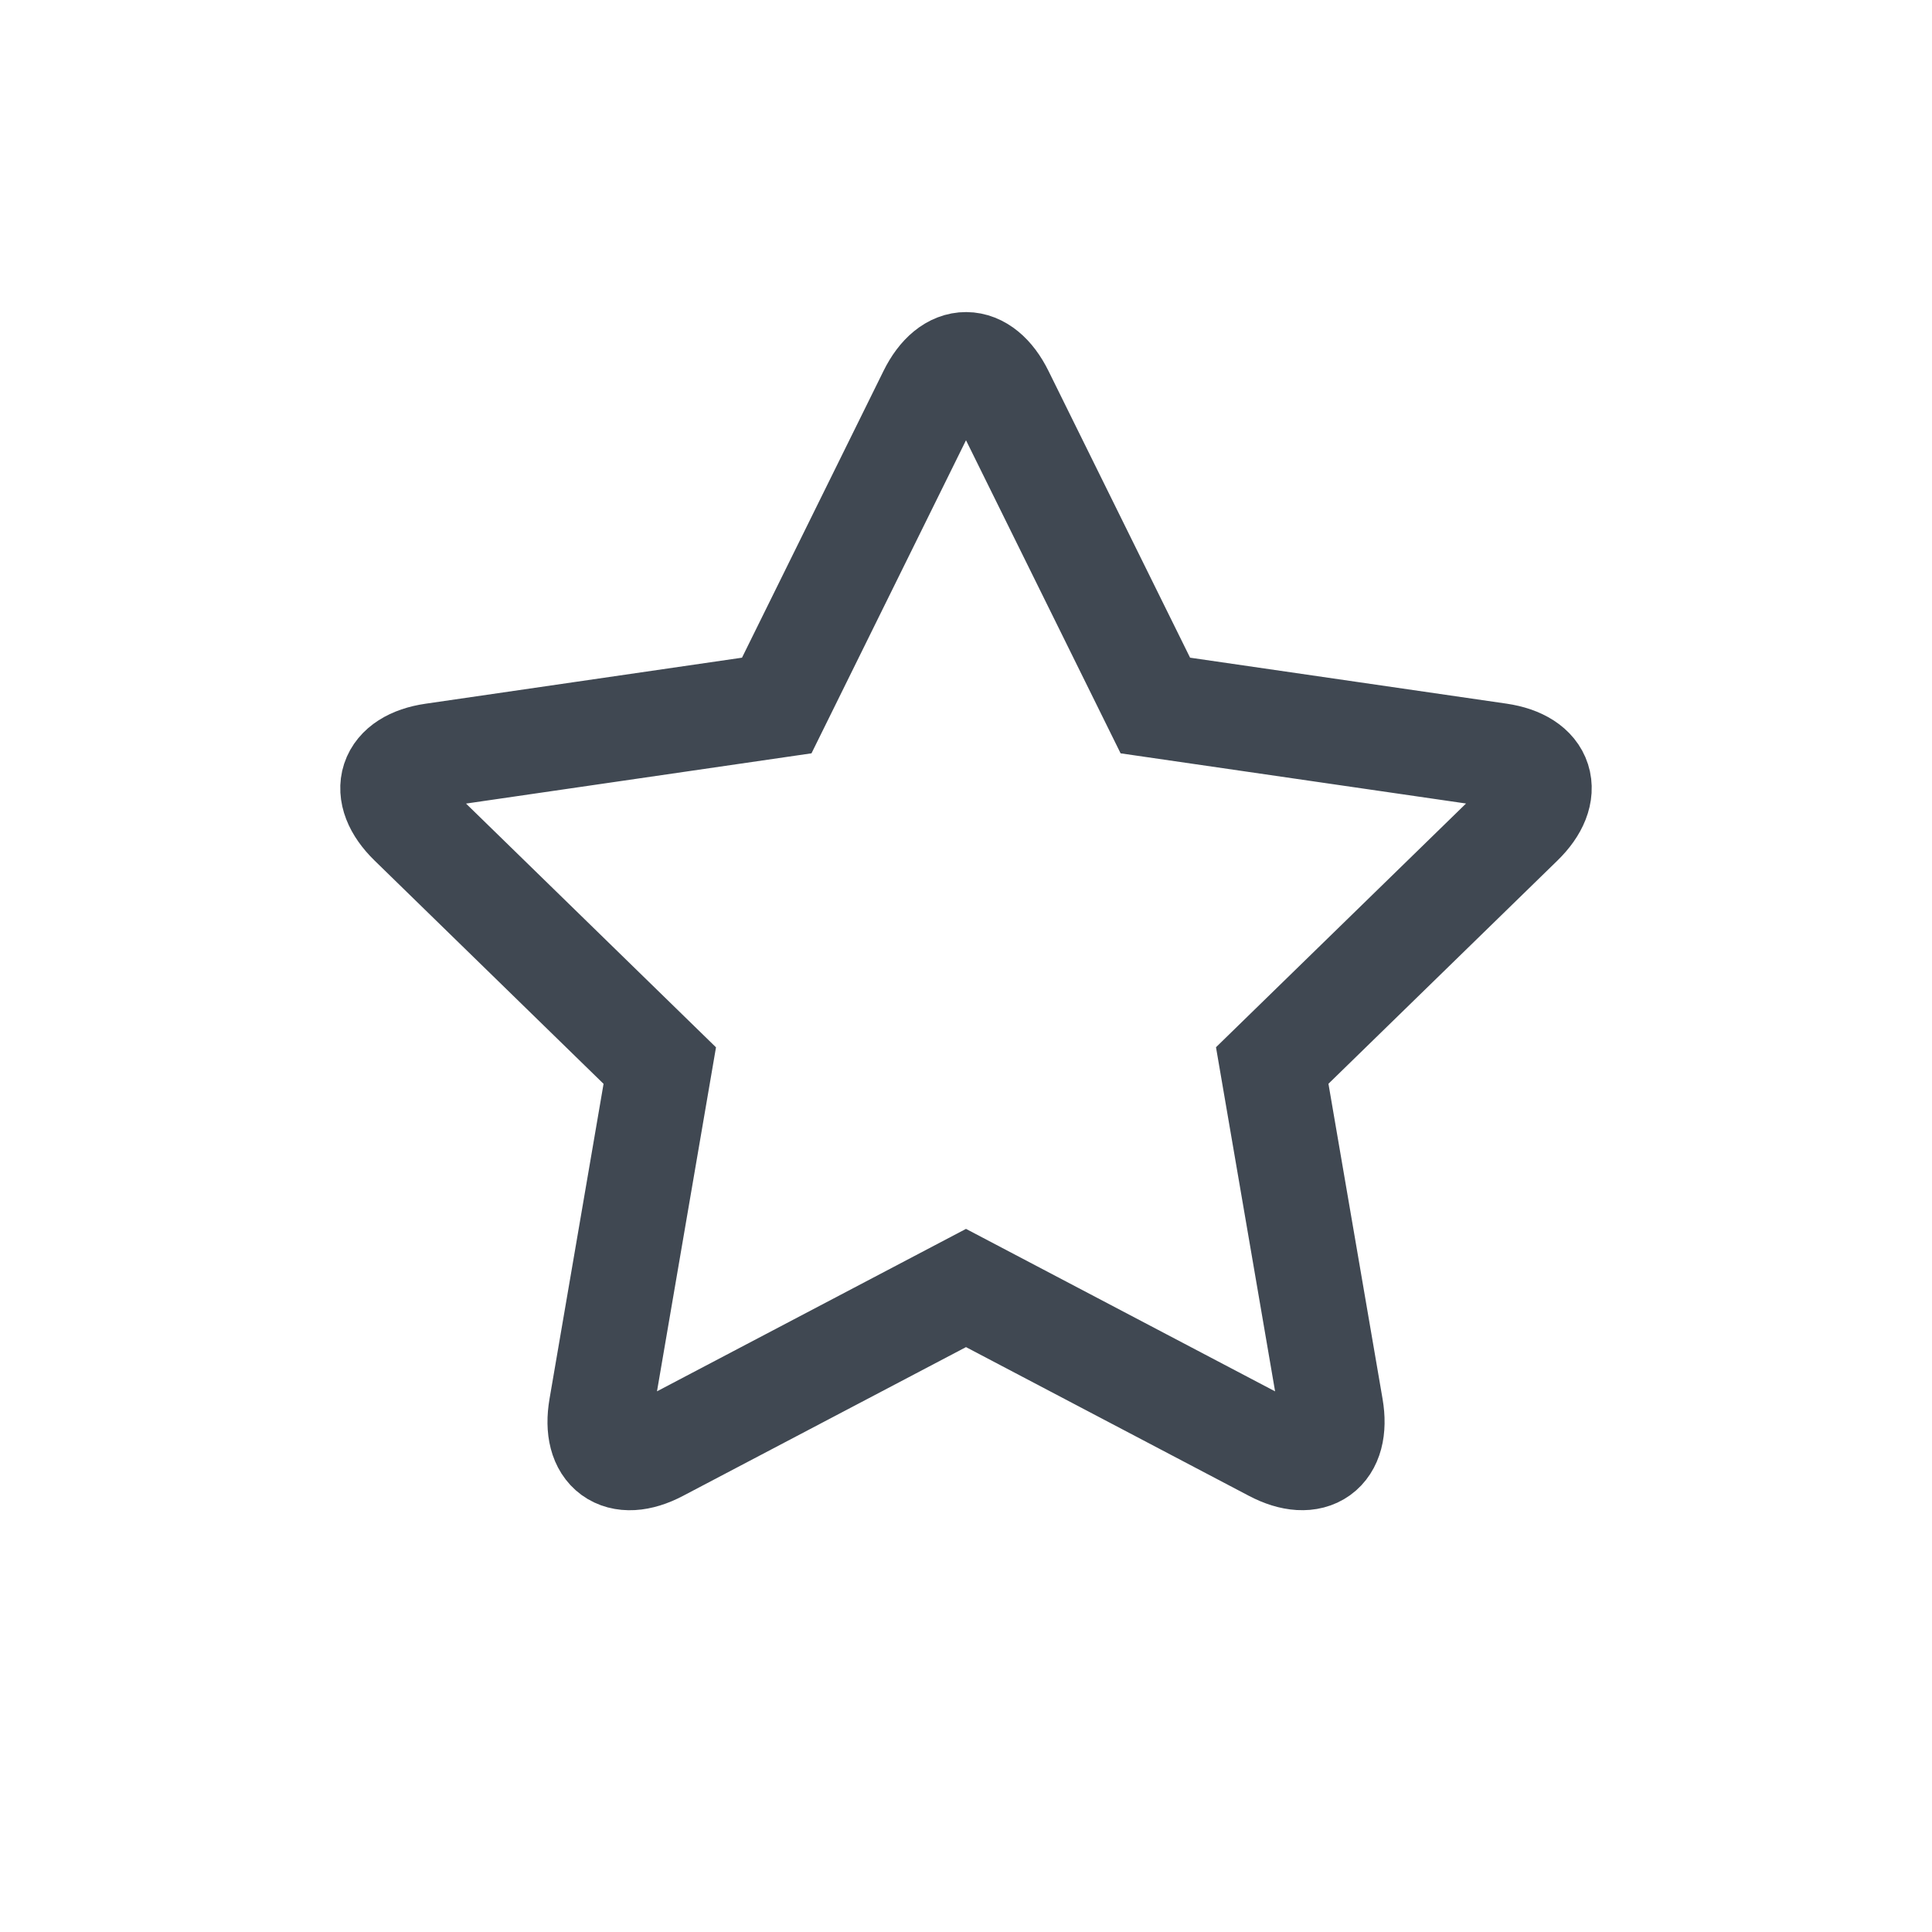 <svg xmlns="http://www.w3.org/2000/svg" xmlns:xlink="http://www.w3.org/1999/xlink" width="24" height="24" viewBox="0 0 24 24">
    <defs>
        <path id="b" d="M0 441h360v314.56H0z"/>
        <filter id="a" width="105.6%" height="106.4%" x="-2.8%" y="-2.5%" filterUnits="objectBoundingBox">
            <feOffset dy="2" in="SourceAlpha" result="shadowOffsetOuter1"/>
            <feGaussianBlur in="shadowOffsetOuter1" result="shadowBlurOuter1" stdDeviation="3"/>
            <feColorMatrix in="shadowBlurOuter1" values="0 0 0 0 0.917 0 0 0 0 0.919 0 0 0 0 0.921 0 0 0 1 0"/>
        </filter>
    </defs>
    <g fill="none" fill-rule="evenodd">
        <g transform="translate(-17 -648)">
            <use fill="#000" filter="url(#a)" xlink:href="#b"/>
            <use fill="#FFF" xlink:href="#b"/>
        </g>
        <path stroke="#404852" stroke-width="1.3" d="M12 16l-3.818 2.007c-.488.257-.808.019-.715-.52l.729-4.25-3.089-3.012c-.395-.385-.267-.762.273-.84l4.269-.621 1.909-3.868c.244-.495.642-.49.884 0l1.91 3.868 4.268.62c.546.08.664.46.273.841l-3.089 3.011.73 4.251c.093.544-.233.774-.716.52L12 16z"/>
    </g>
</svg>
